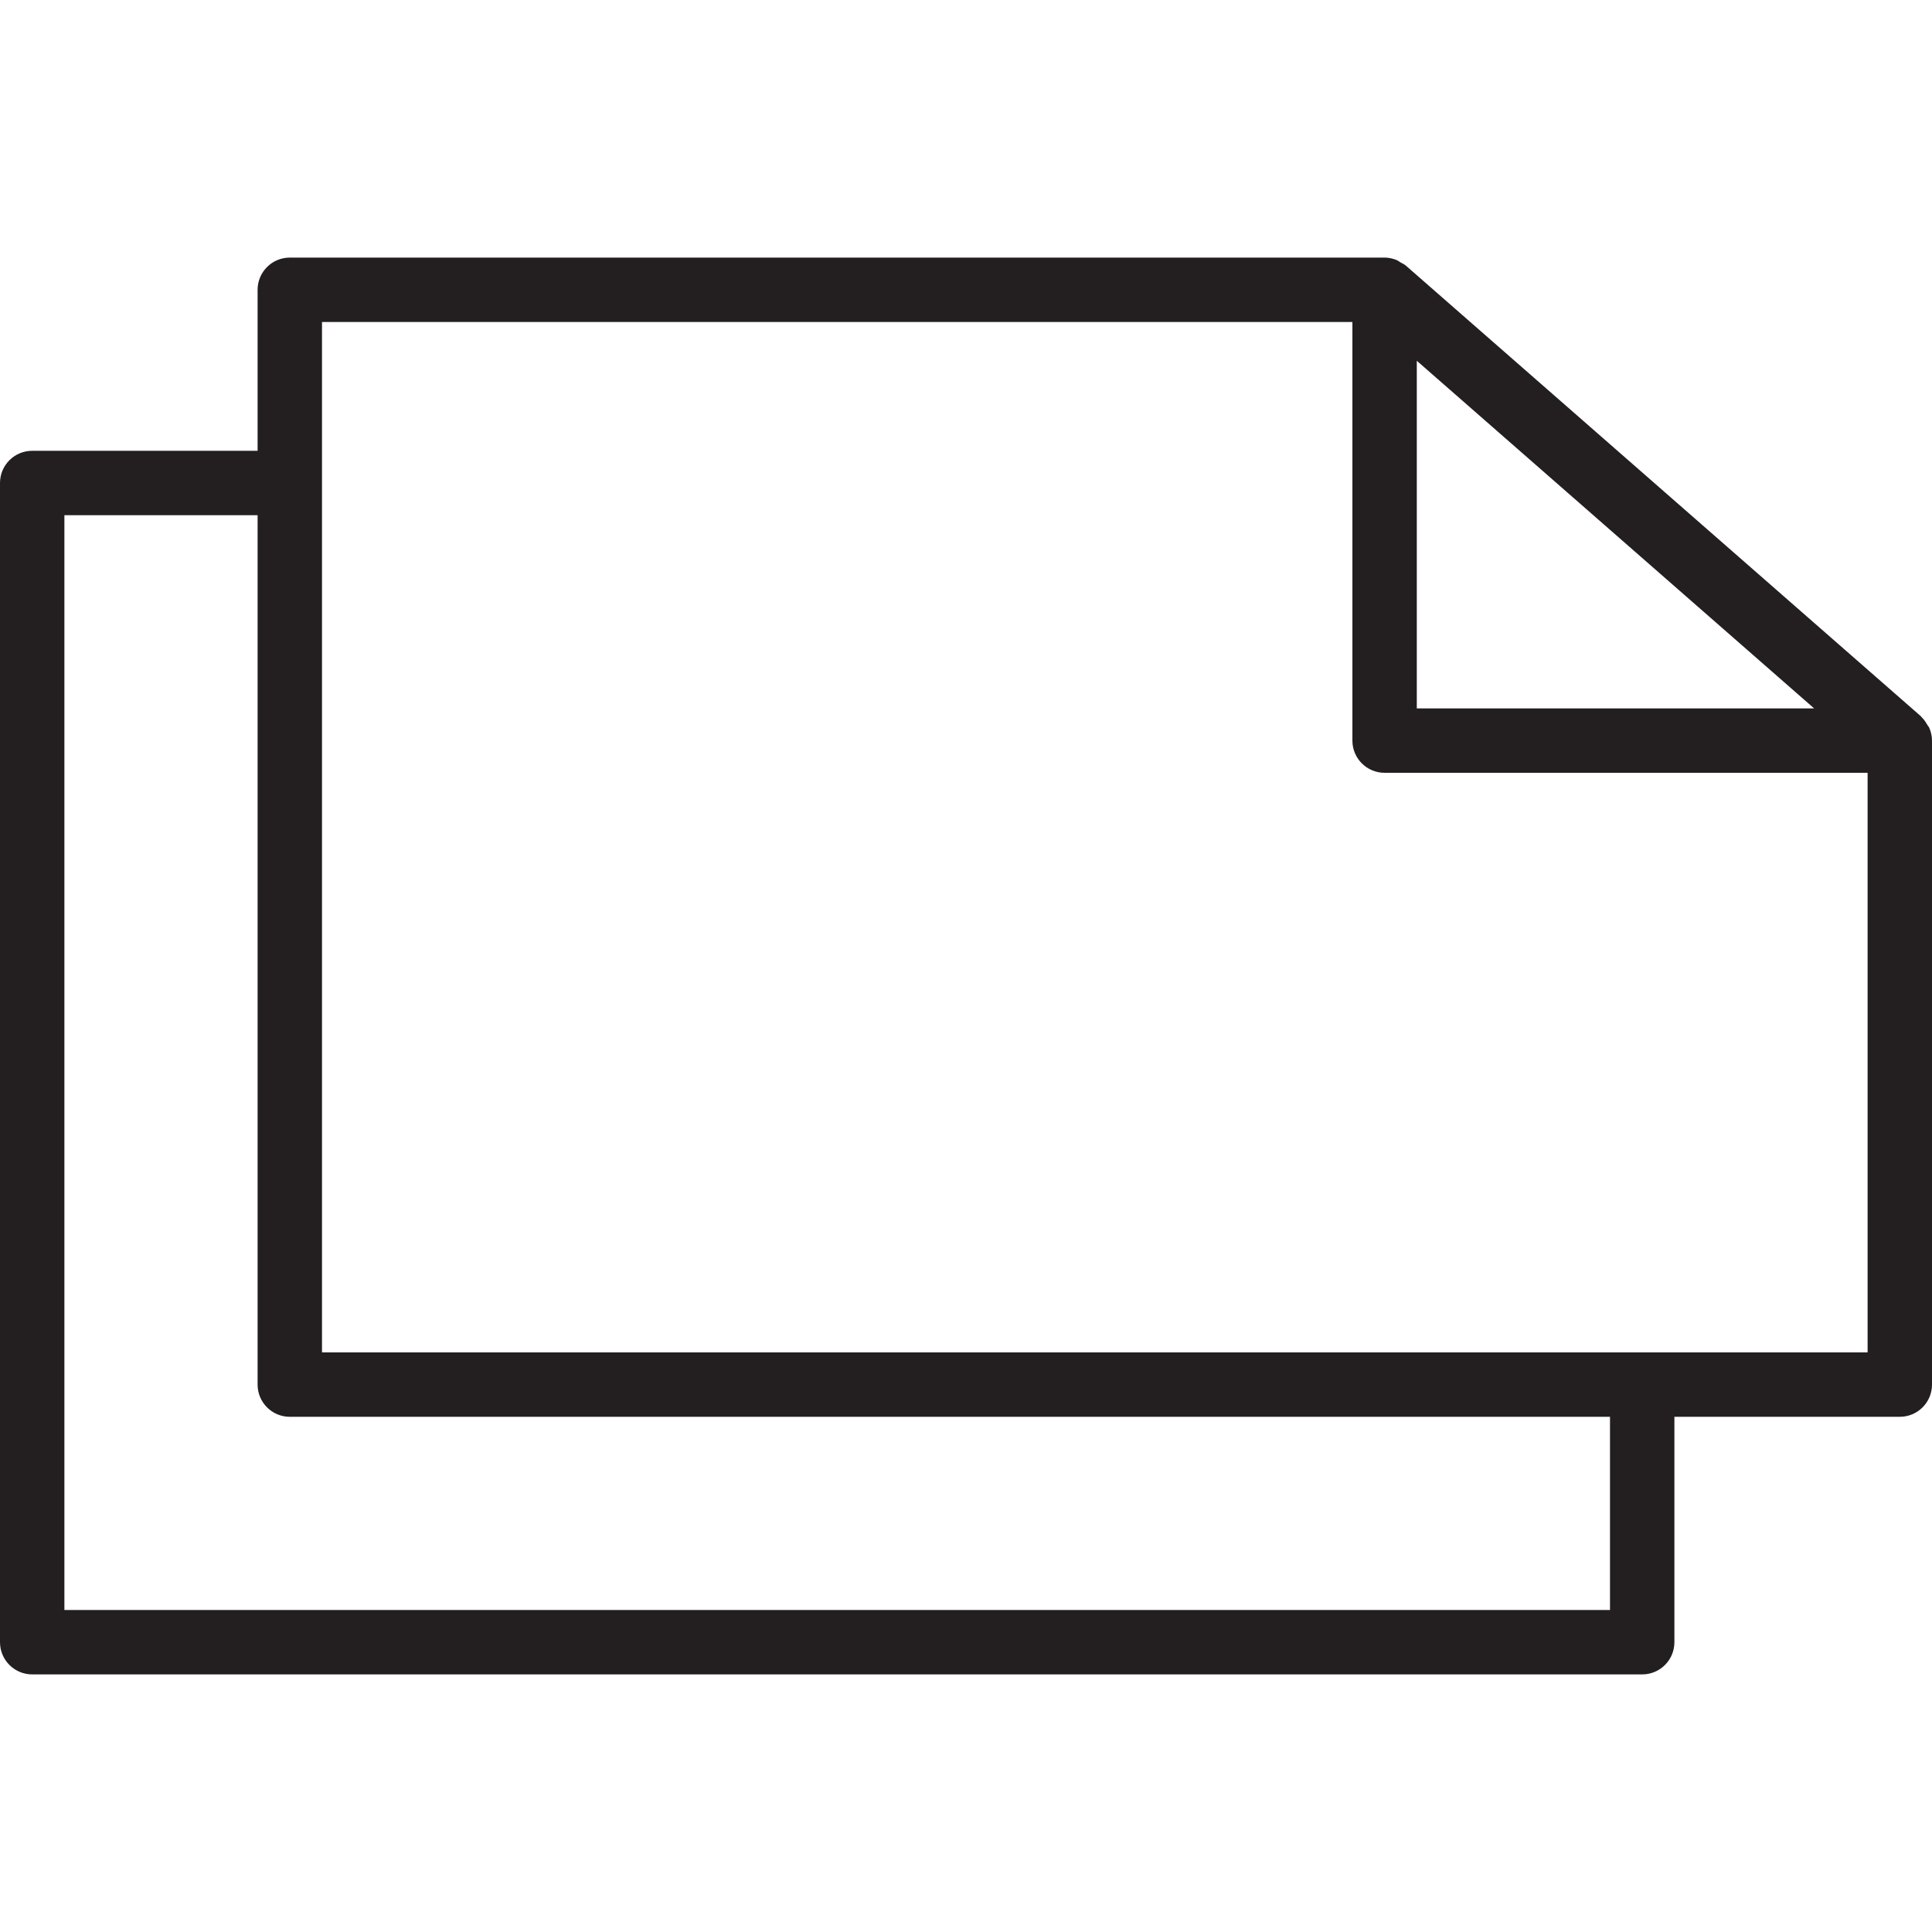 <?xml version="1.0" encoding="utf-8"?>
<!-- Generator: Adobe Illustrator 17.0.0, SVG Export Plug-In . SVG Version: 6.00 Build 0)  -->
<!DOCTYPE svg PUBLIC "-//W3C//DTD SVG 1.1//EN" "http://www.w3.org/Graphics/SVG/1.1/DTD/svg11.dtd">
<svg version="1.1" id="Layer_1" xmlns="http://www.w3.org/2000/svg" xmlns:xlink="http://www.w3.org/1999/xlink" x="0px" y="0px"
	 width="60px" height="60px" viewBox="0 0 60 60" enable-background="new 0 0 60 60" xml:space="preserve">
<g>
	<path fill="#231F20" d="M59.853,22.509c-0.05-0.087-0.104-0.169-0.177-0.237c-0.008-0.007-0.01-0.018-0.018-0.025l-16-14
		c-0.049-0.043-0.109-0.066-0.164-0.098c-0.042-0.025-0.079-0.056-0.125-0.075C43.253,8.028,43.128,8,43,8H9C8.447,8,8,8.448,8,9v5
		H1c-0.553,0-1,0.448-1,1v36c0,0.552,0.447,1,1,1h50c0.553,0,1-0.448,1-1v-7h7c0.553,0,1-0.448,1-1V23
		c0-0.143-0.032-0.278-0.087-0.401C59.899,22.566,59.871,22.541,59.853,22.509z M44,11.204L56.339,22H44V11.204z M50,50H2V16h6v27
		c0,0.552,0.447,1,1,1h41V50z M10,42V10h32v13c0,0.552,0.447,1,1,1h15v18H10z"/>
</g>
</svg>

